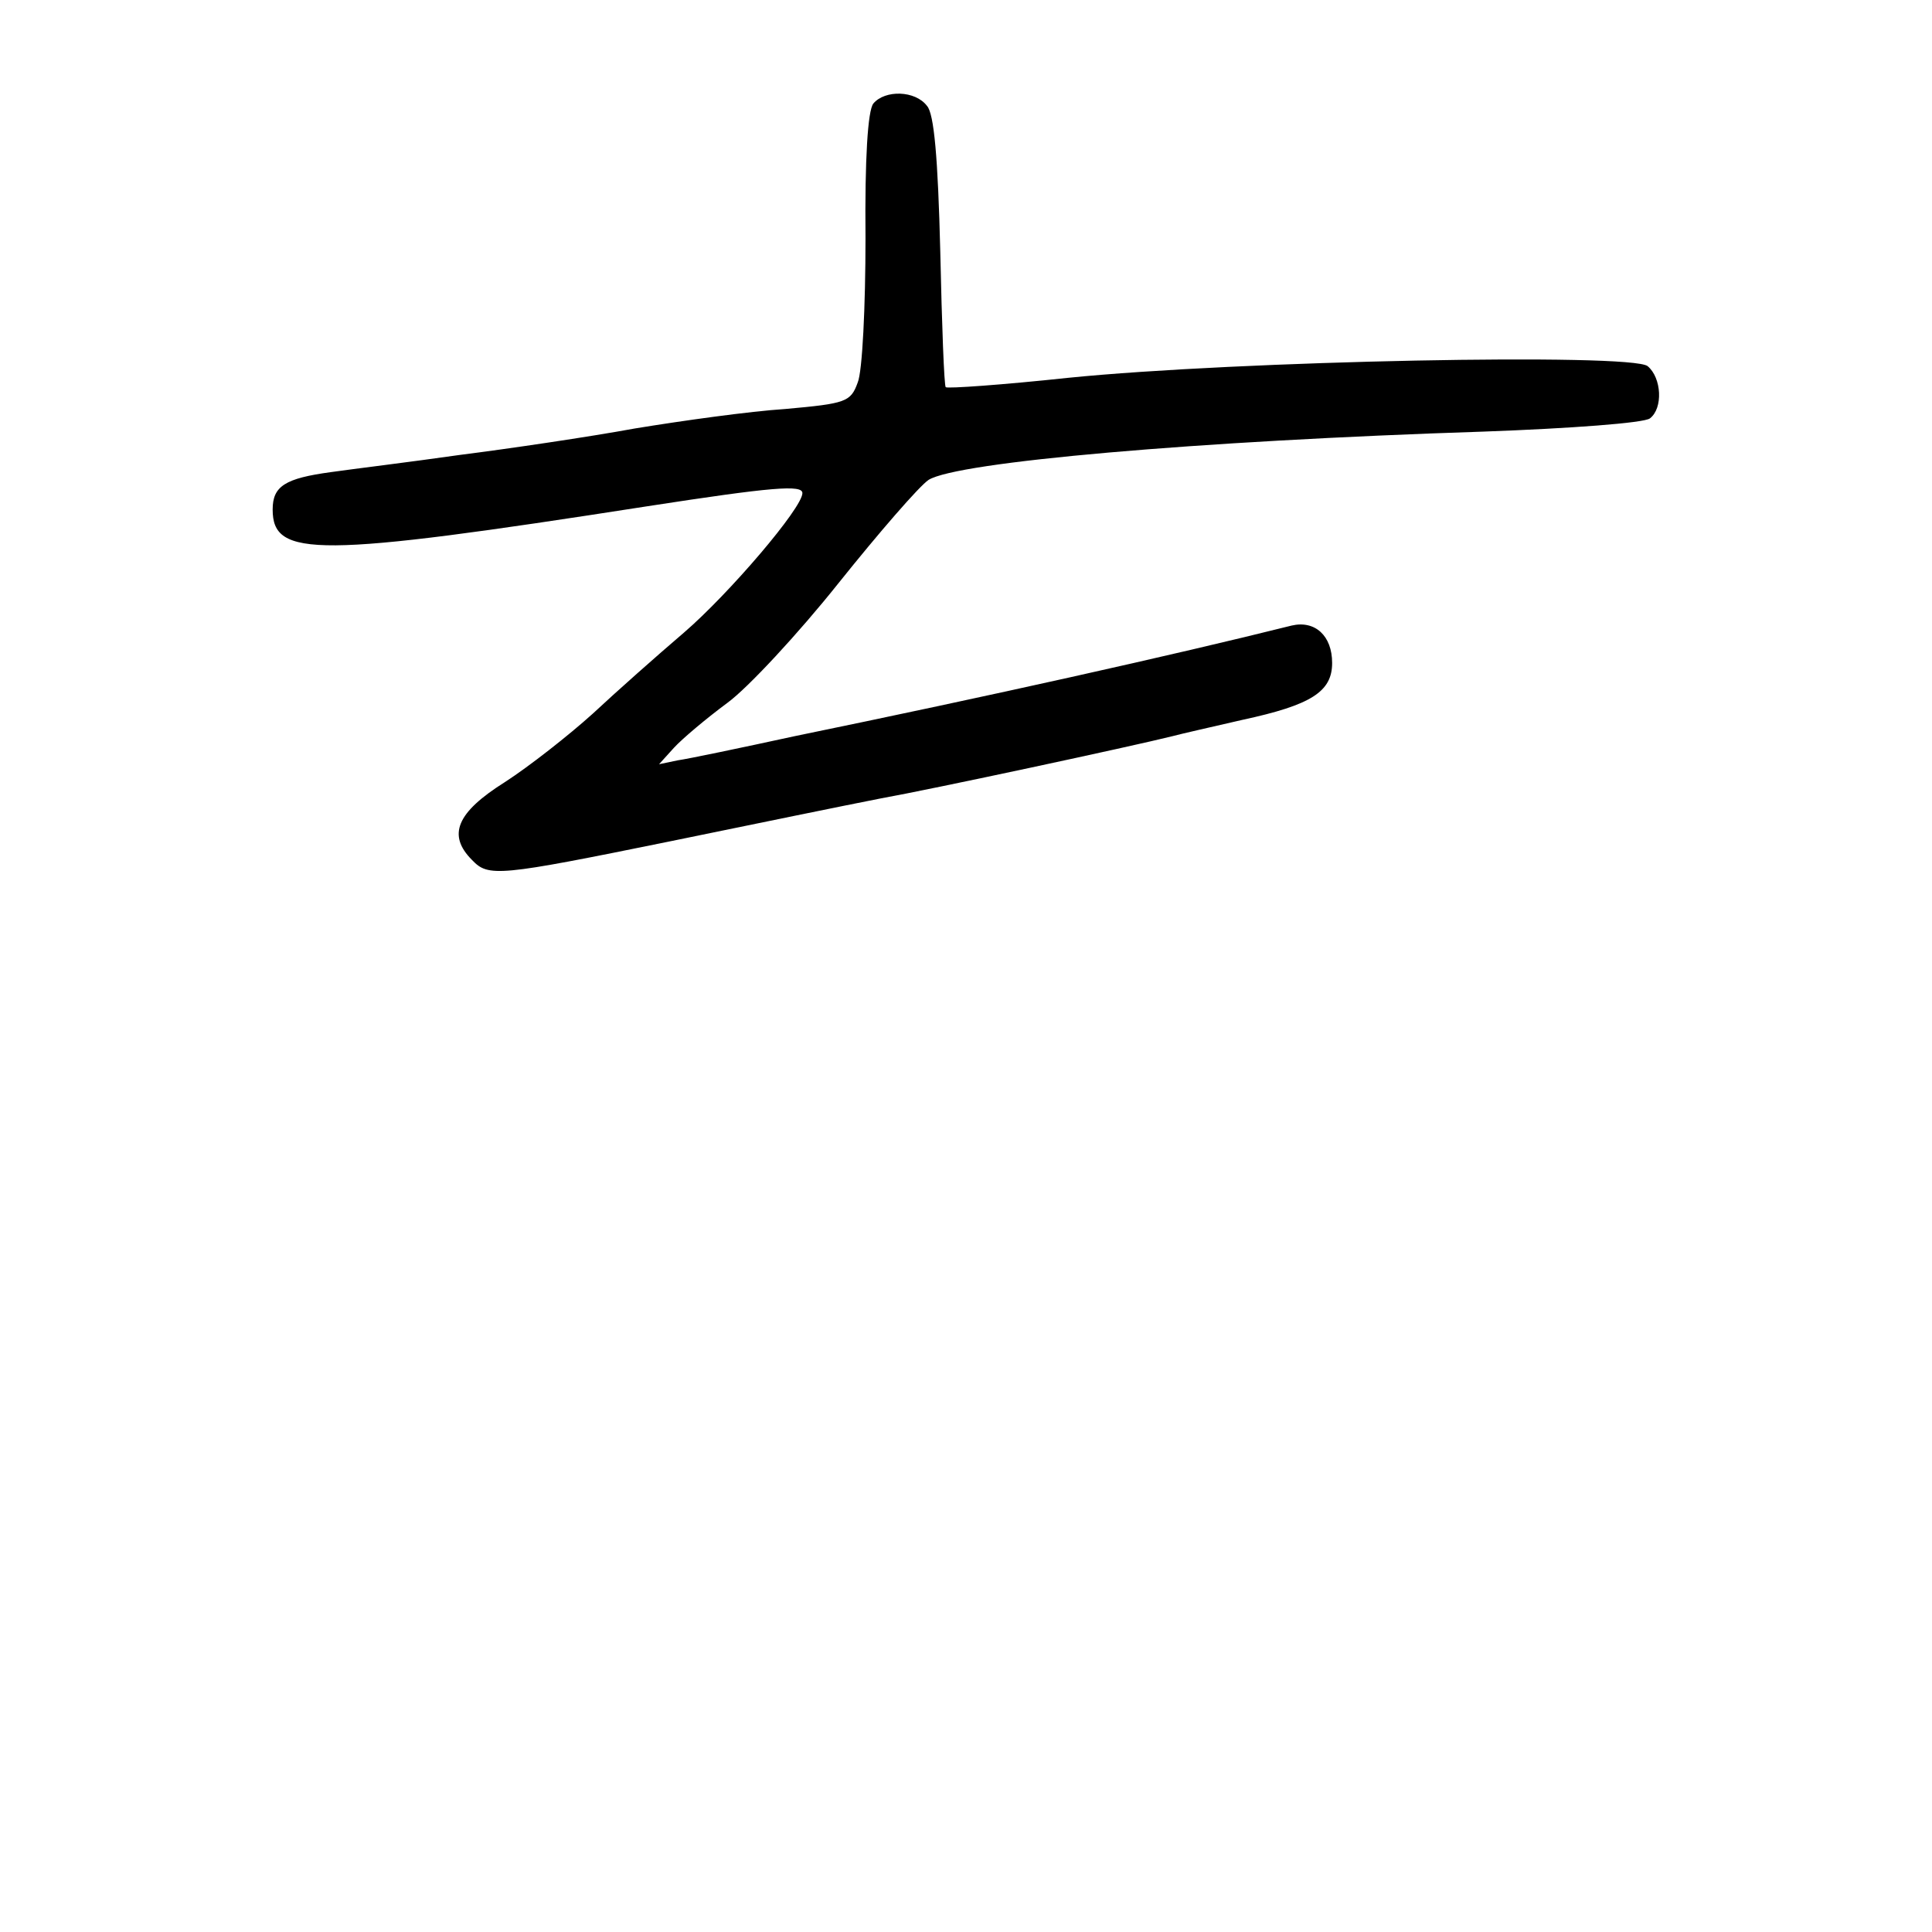 <?xml version="1.0" standalone="no"?>
<!DOCTYPE svg PUBLIC "-//W3C//DTD SVG 20010904//EN"
 "http://www.w3.org/TR/2001/REC-SVG-20010904/DTD/svg10.dtd">
<svg version="1.0" xmlns="http://www.w3.org/2000/svg"
 width="248pt" height="248pt" viewBox="0 0 248 248"
 preserveAspectRatio="xMidYMid meet">
<g transform="translate(0,248) scale(0.1,-0.1)"
fill="#000000" stroke="none">
<path d="M1121 2347 c-7 -9 -11 -70 -10 -173 0 -87 -4 -171 -10 -185 -9 -25
-15 -27 -93 -34 -46 -3 -132 -15 -193 -25 -60 -11 -162 -26 -225 -34 -63 -9
-137 -18 -165 -22 -59 -8 -75 -18 -75 -48 0 -62 56 -62 480 4 162 25 200 28
200 17 0 -19 -94 -129 -152 -179 -34 -29 -87 -76 -117 -104 -31 -28 -82 -68
-113 -88 -62 -39 -74 -68 -42 -100 21 -22 33 -21 254 24 107 22 229 47 270 55
67 12 323 67 375 80 11 3 51 12 90 21 88 19 115 36 115 73 0 35 -22 55 -52 48
-152 -38 -390 -91 -638 -142 -69 -15 -136 -29 -150 -31 l-24 -5 19 21 c11 12
42 38 69 58 26 19 91 89 142 153 52 65 104 125 116 133 37 23 343 50 713 62
110 4 206 11 213 17 17 13 15 52 -3 67 -21 17 -526 7 -744 -15 -84 -9 -155
-14 -157 -12 -2 1 -5 80 -7 174 -3 121 -8 177 -17 187 -15 20 -54 21 -69 3z"/>
</g>
</svg>
